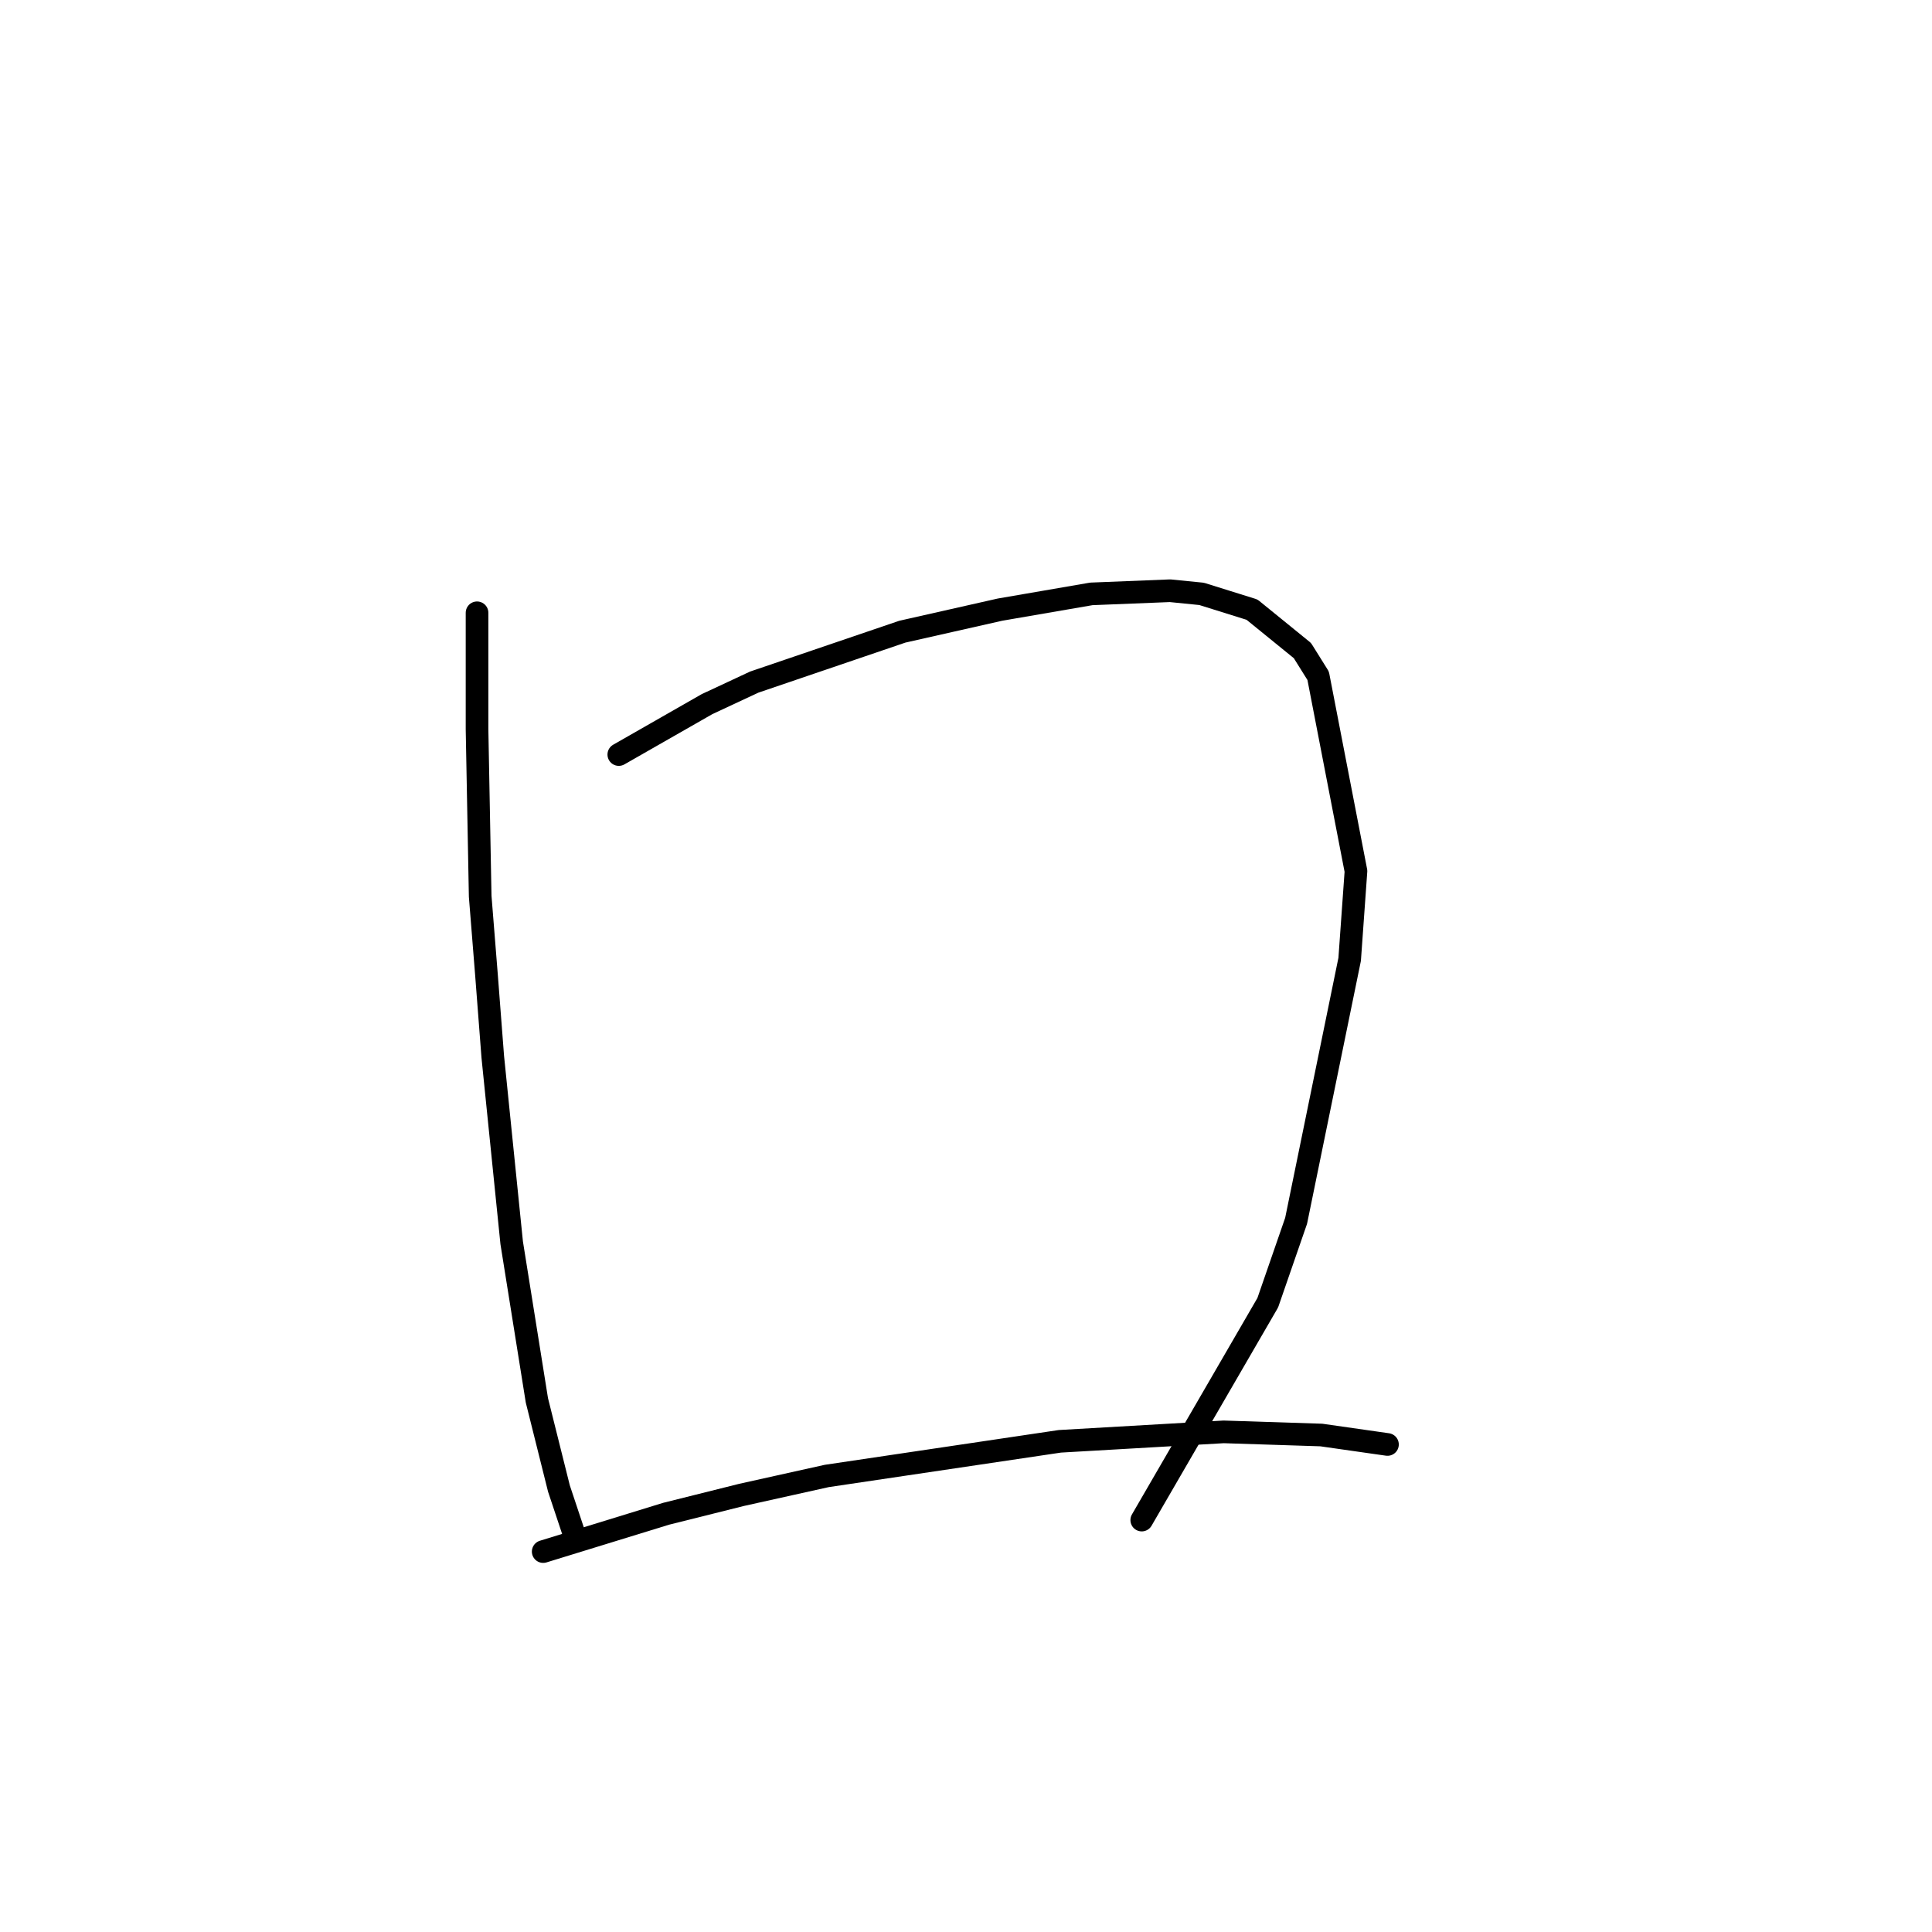 <?xml version="1.0" standalone="no"?>
    <svg width="256" height="256" xmlns="http://www.w3.org/2000/svg" version="1.1">
    <polyline stroke="black" stroke-width="3" stroke-linecap="round" fill="transparent" stroke-linejoin="round" points="63.21 81.198 63.21 96.642 63.627 118.766 64.462 129.202 65.297 140.055 67.802 164.684 71.141 185.555 74.063 197.244 76.15 203.505 76.568 203.922 76.568 203.922 " />
        <polyline stroke="black" stroke-width="3" stroke-linecap="round" fill="transparent" stroke-linejoin="round" points="81.994 99.982 93.682 93.303 99.944 90.381 119.563 83.702 132.503 80.78 144.609 78.693 155.045 78.275 159.219 78.693 165.898 80.78 172.577 86.207 174.664 89.546 179.673 115.427 178.838 127.115 171.742 161.762 167.985 172.615 151.288 201.418 151.288 201.418 " />
        <polyline stroke="black" stroke-width="3" stroke-linecap="round" fill="transparent" stroke-linejoin="round" points="71.976 205.592 88.256 200.583 98.274 198.078 109.545 195.574 140.435 190.982 162.141 189.73 175.081 190.147 183.848 191.4 183.848 191.4 " />
        </svg>